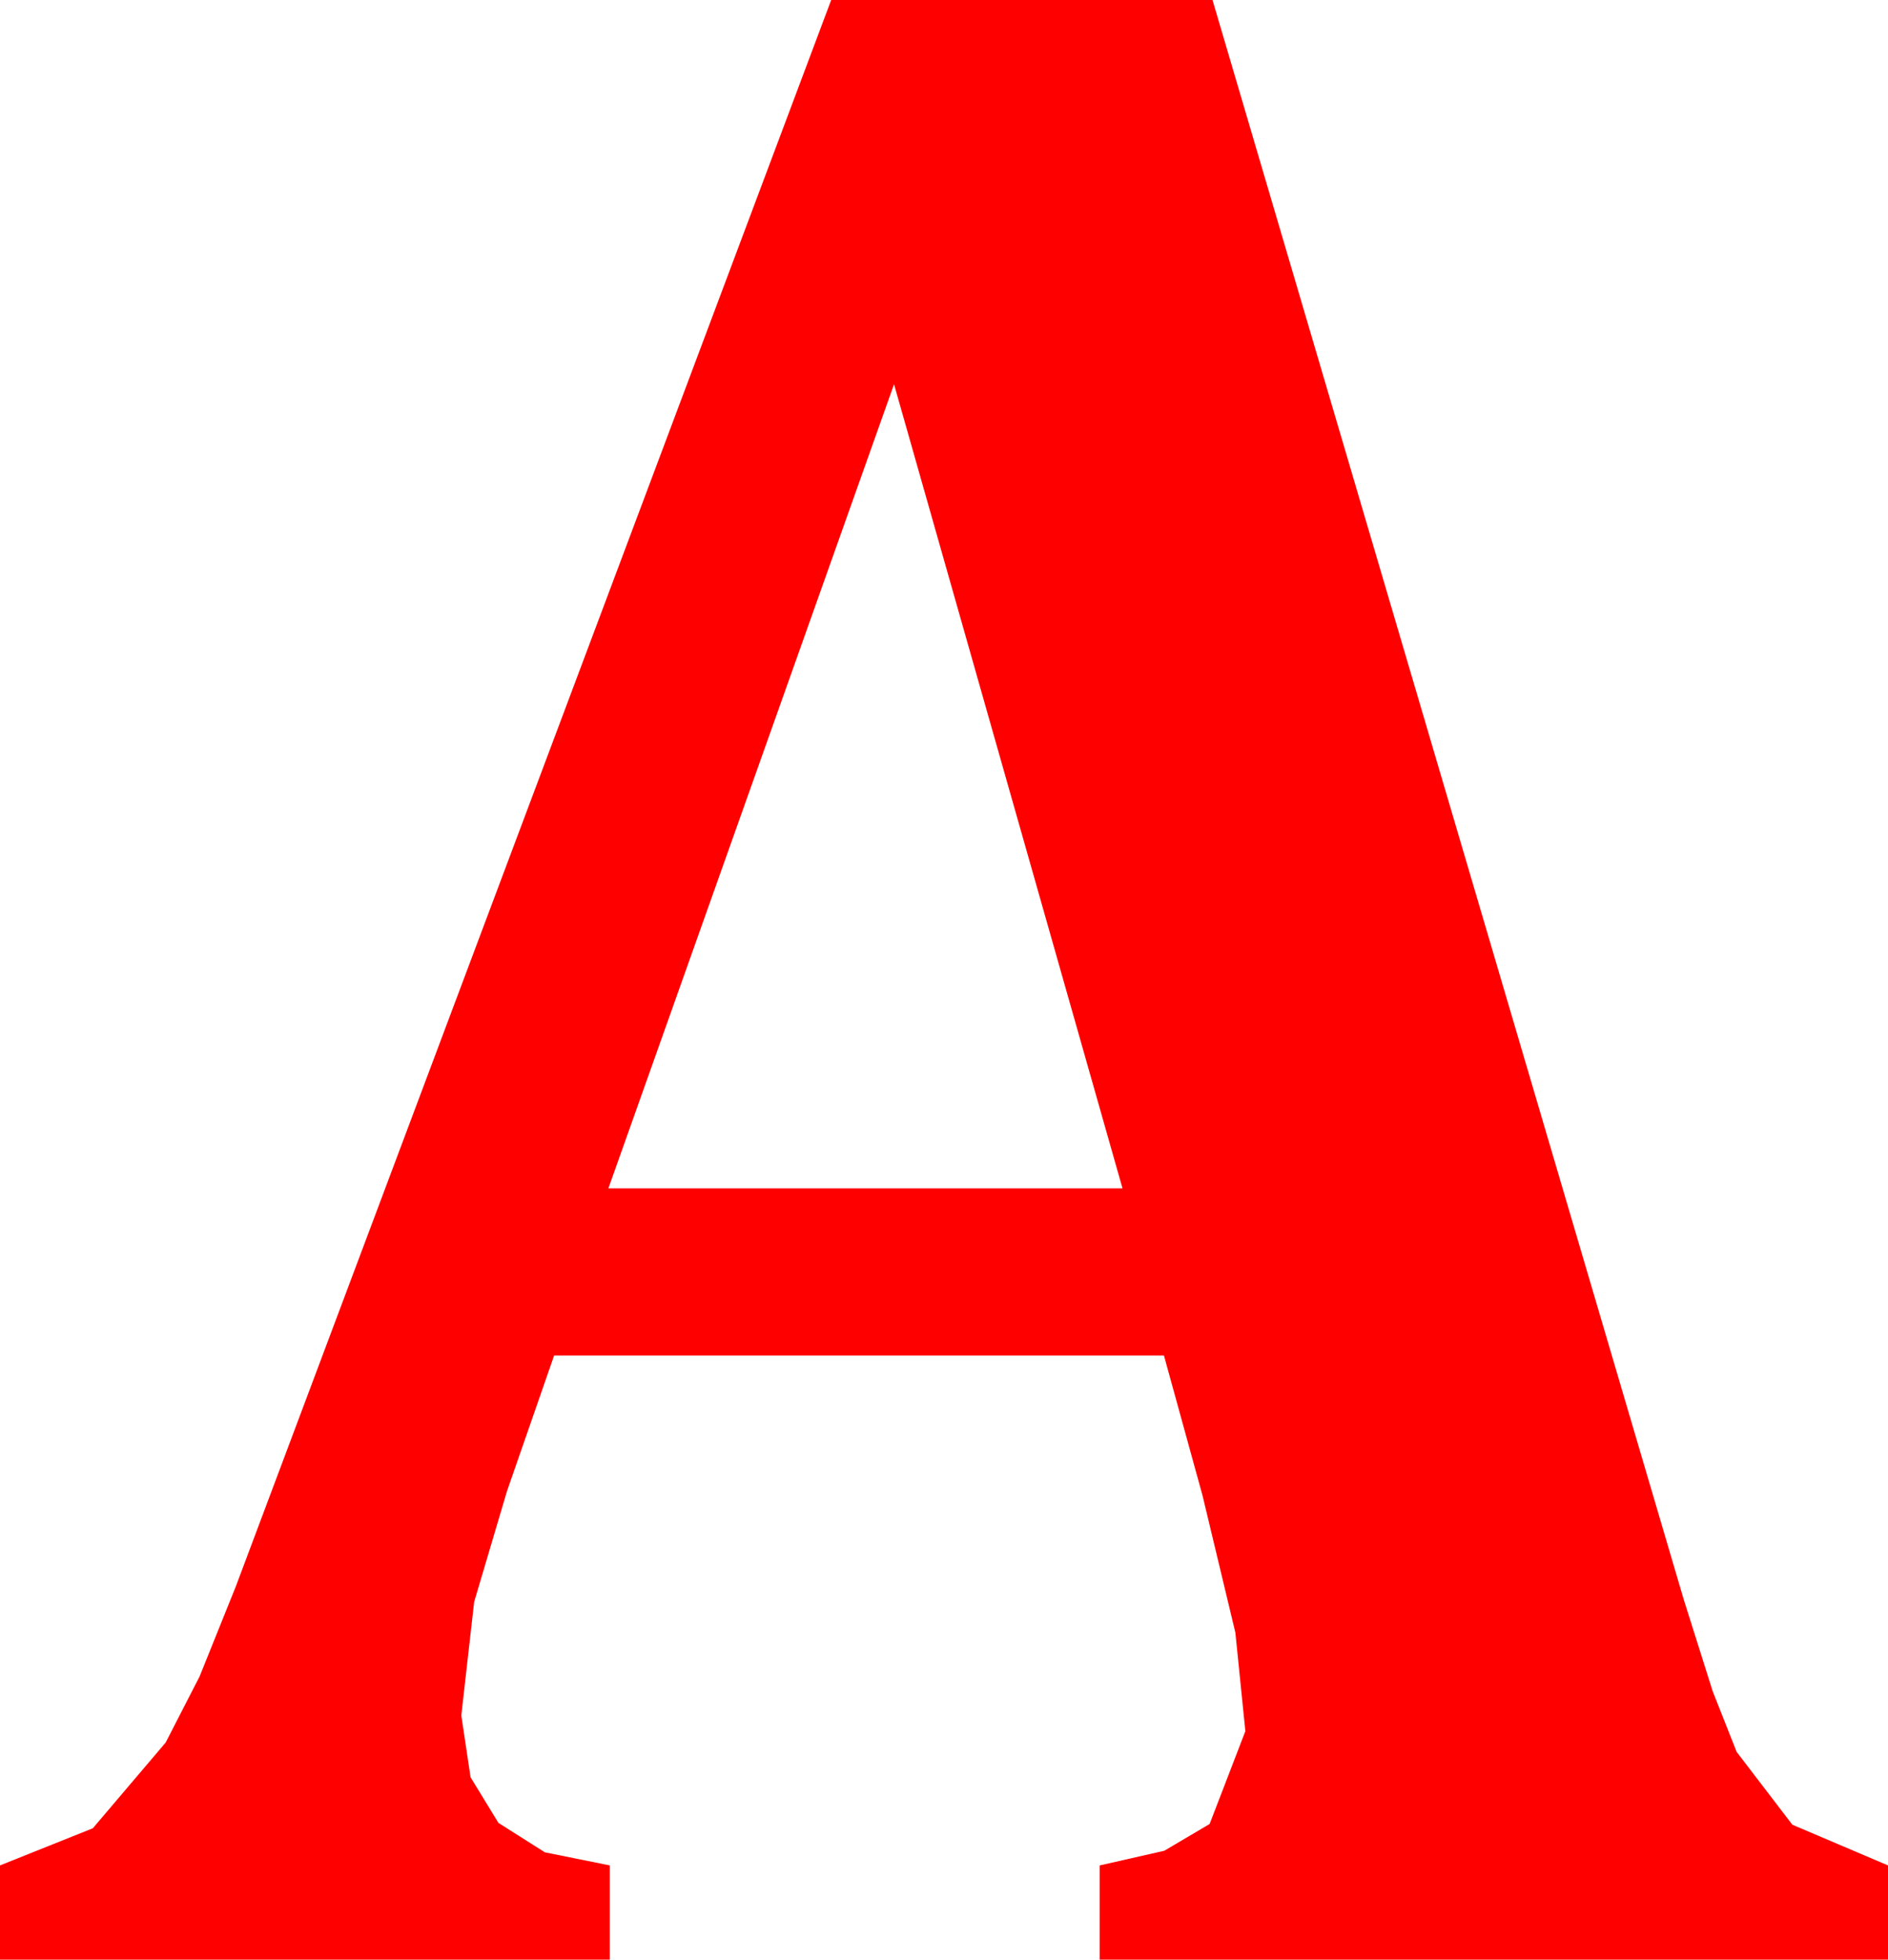 <?xml version="1.0" encoding="utf-8"?>
<!DOCTYPE svg PUBLIC "-//W3C//DTD SVG 1.1//EN" "http://www.w3.org/Graphics/SVG/1.1/DTD/svg11.dtd">
<svg width="38.73" height="40.195" xmlns="http://www.w3.org/2000/svg" xmlns:xlink="http://www.w3.org/1999/xlink" xmlns:xml="http://www.w3.org/XML/1998/namespace" version="1.1">
  <g>
    <g>
      <path style="fill:#FF0000;fill-opacity:1" d="M18.34,7.881L12.48,24.375 23.027,24.375 18.34,7.881z M17.051,0L24.873,0 34.541,32.812 35.134,34.691 35.625,35.933 36.768,37.427 38.73,38.262 38.73,40.195 22.559,40.195 22.559,38.262 23.884,37.961 24.814,37.412 25.547,35.508 25.342,33.486 24.668,30.674 23.877,27.803 11.367,27.803 10.4,30.586 9.727,32.856 9.463,35.186 9.653,36.454 10.225,37.39 11.177,37.993 12.51,38.262 12.51,40.195 0,40.195 0,38.262 1.904,37.5 3.398,35.742 4.094,34.387 4.834,32.549 17.051,0z" />
    </g>
  </g>
</svg>